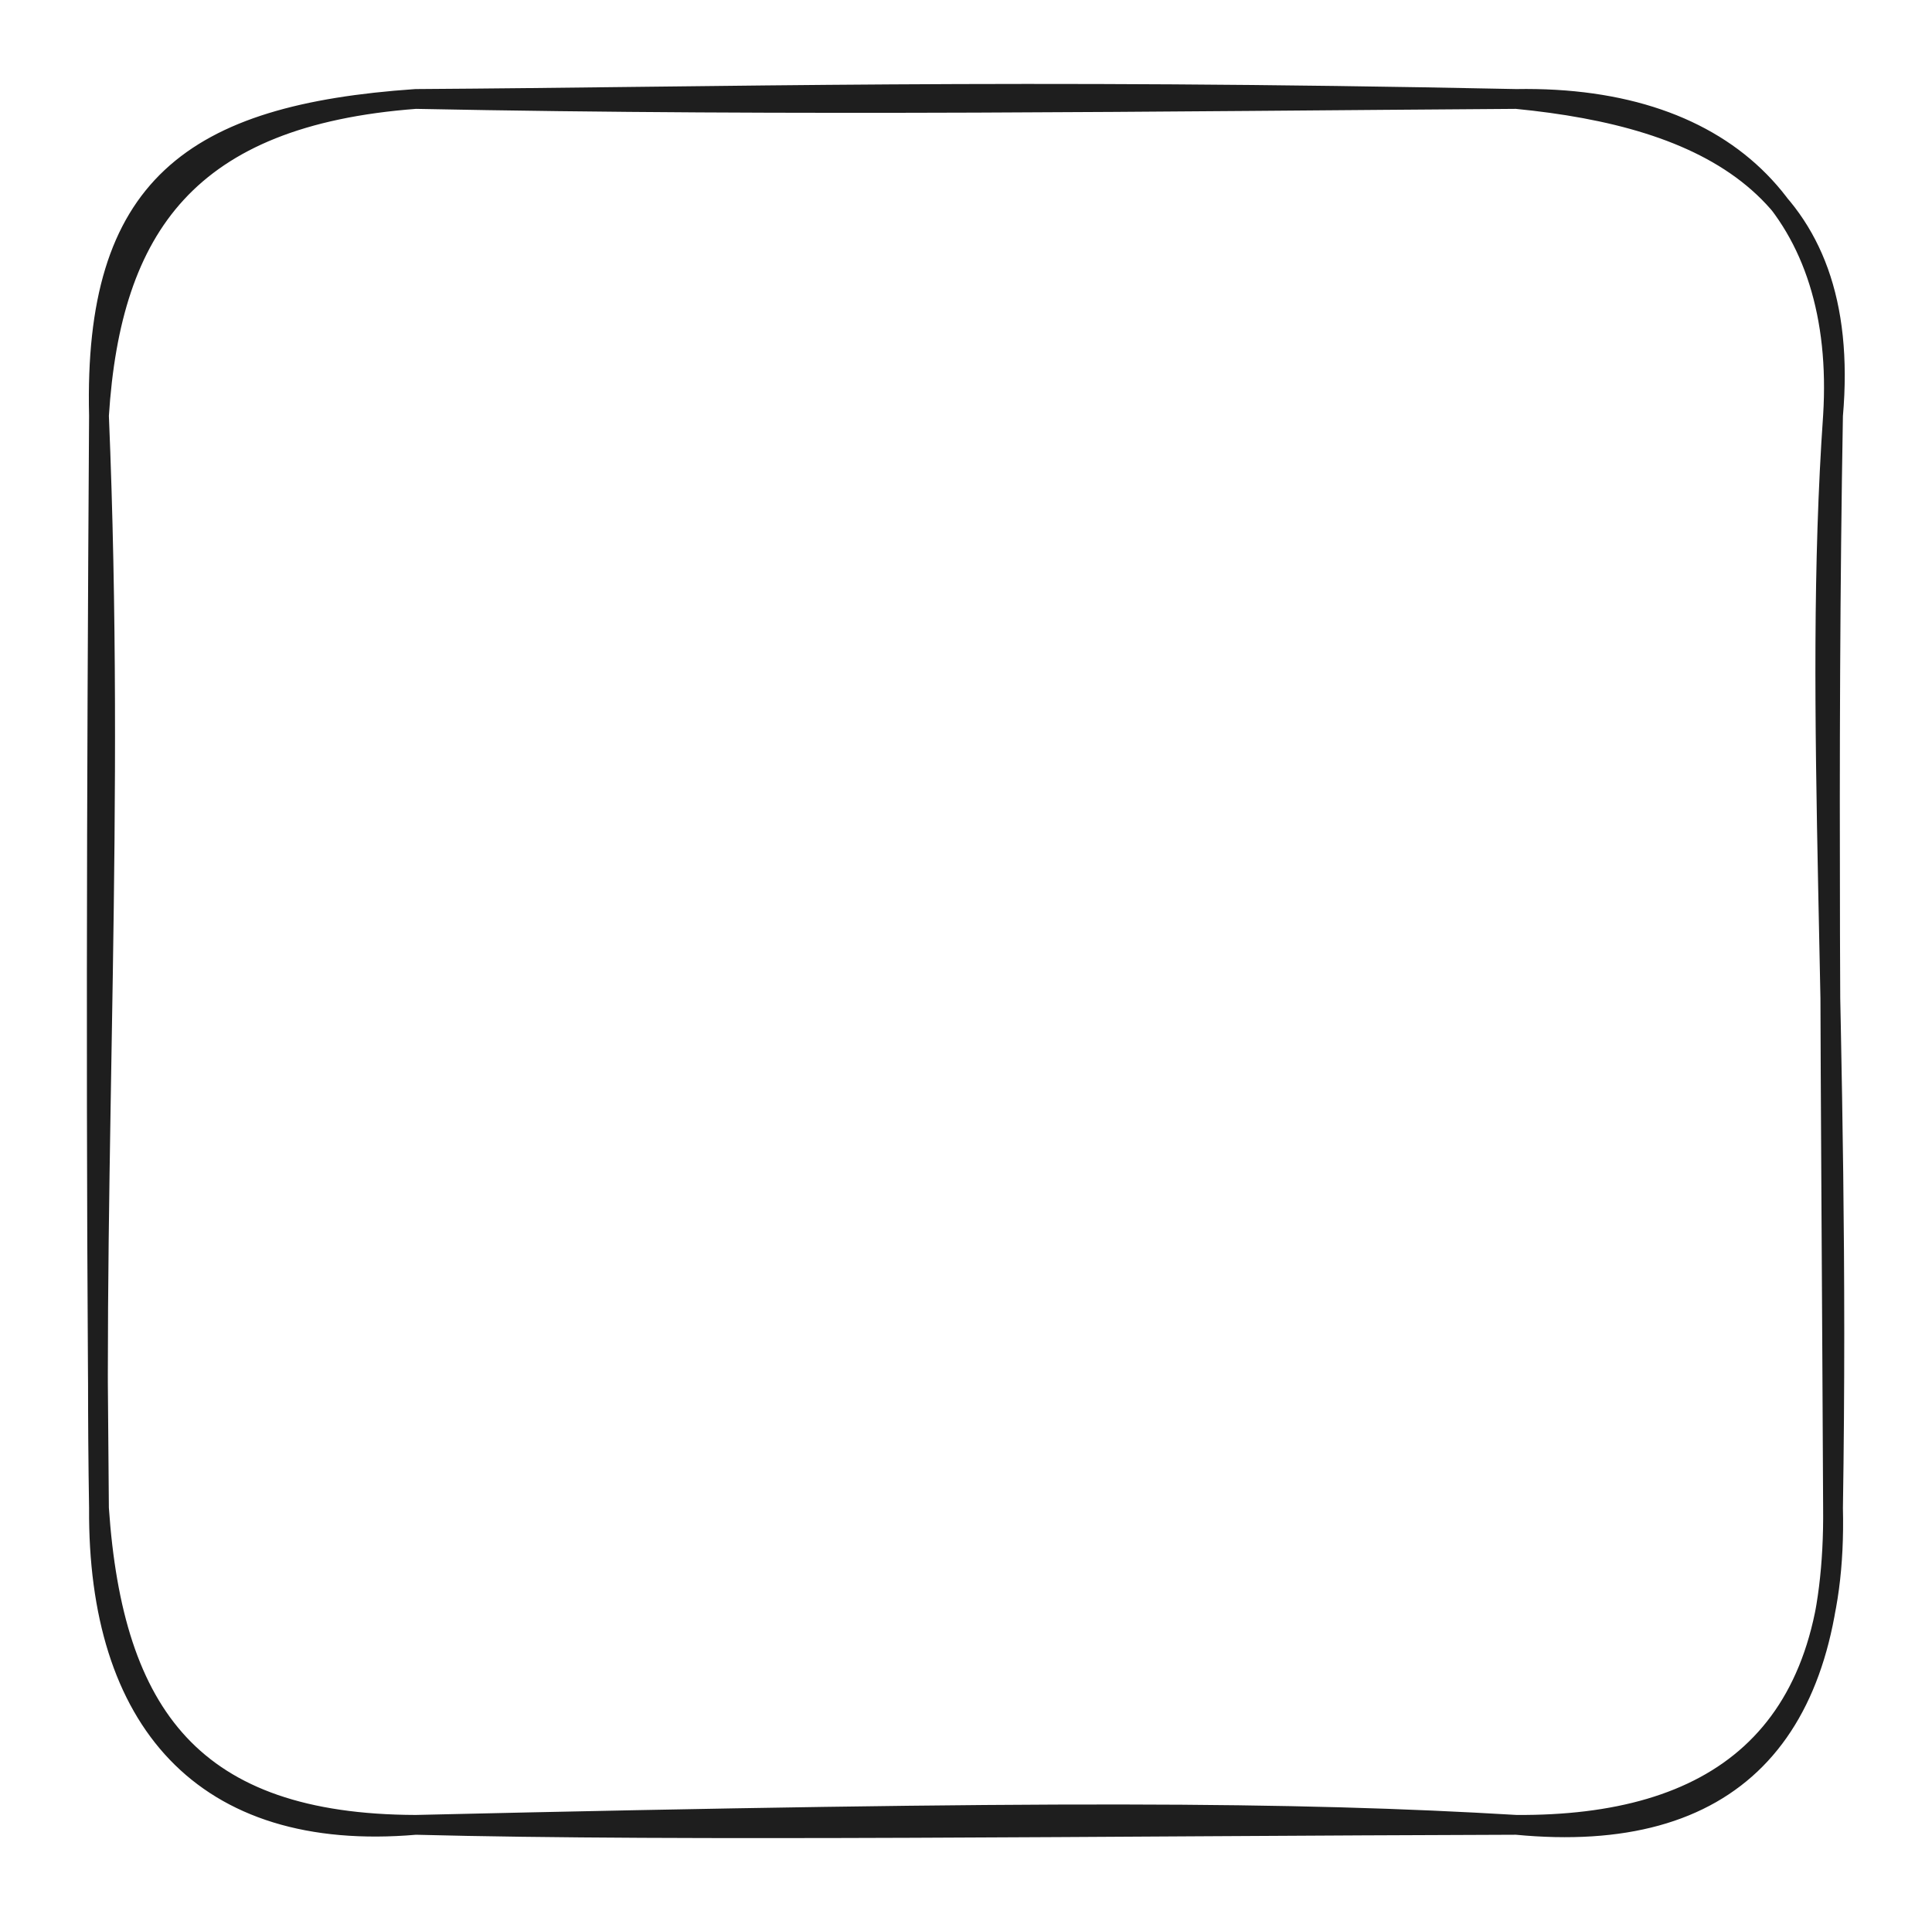 <svg version="1.1" xmlns="http://www.w3.org/2000/svg" viewBox="0 0 195.2 194.4" width="195.2" height="194.4" class="excalidraw-svg">
  <!-- svg-source:excalidraw -->
  
  <defs>
    <style class="style-fonts">
      @font-face {
        font-family: "Virgil";
        src: url("https://excalidraw.com/Virgil.woff2");
      }
      @font-face {
        font-family: "Cascadia";
        src: url("https://excalidraw.com/Cascadia.woff2");
      }
      @font-face {
        font-family: "Assistant";
        src: url("https://excalidraw.com/Assistant-Regular.woff2");
      }
    </style>
    
  </defs>
  <rect x="0" y="0" width="195.2" height="194.4" fill="#ffffff"/><g stroke-linecap="round" transform="translate(10 10) rotate(0 87.6 87.2)"><path d="M32 0 C63.32 -0.2, 91.79 -1.06, 143.2 0 M32 0 C70.57 0.77, 107.6 0.24, 143.2 0 M143.2 0 C164.86 -0.38, 176.44 11.87, 175.2 32 M143.2 0 C162.25 1.87, 177.23 8.79, 175.2 32 M175.2 32 C173.11 61.98, 175.97 93.09, 175.2 142.4 M175.2 32 C174.6 66.16, 175.01 100.83, 175.2 142.4 M175.2 142.4 C175.77 165.69, 163.13 174.53, 143.2 174.4 M175.2 142.4 C175.43 165.35, 164.81 176.48, 143.2 174.4 M143.2 174.4 C101.98 174.52, 58.82 175.1, 32 174.4 M143.2 174.4 C120.85 173.07, 96.17 172.91, 32 174.4 M32 174.4 C10.47 176.26, -0.14 163.81, 0 142.4 M32 174.4 C9.54 174.33, 1.43 163.36, 0 142.4 M0 142.4 C-0.6 106.11, 1.66 71.74, 0 32 M0 142.4 C-0.35 106.25, -0.24 70.46, 0 32 M0 32 C-0.56 8.83, 9.45 1.56, 32 0 M0 32 C1.22 12.92, 9.04 1.73, 32 0" stroke="#1e1e1e" stroke-width="2" fill="none"/></g></svg>